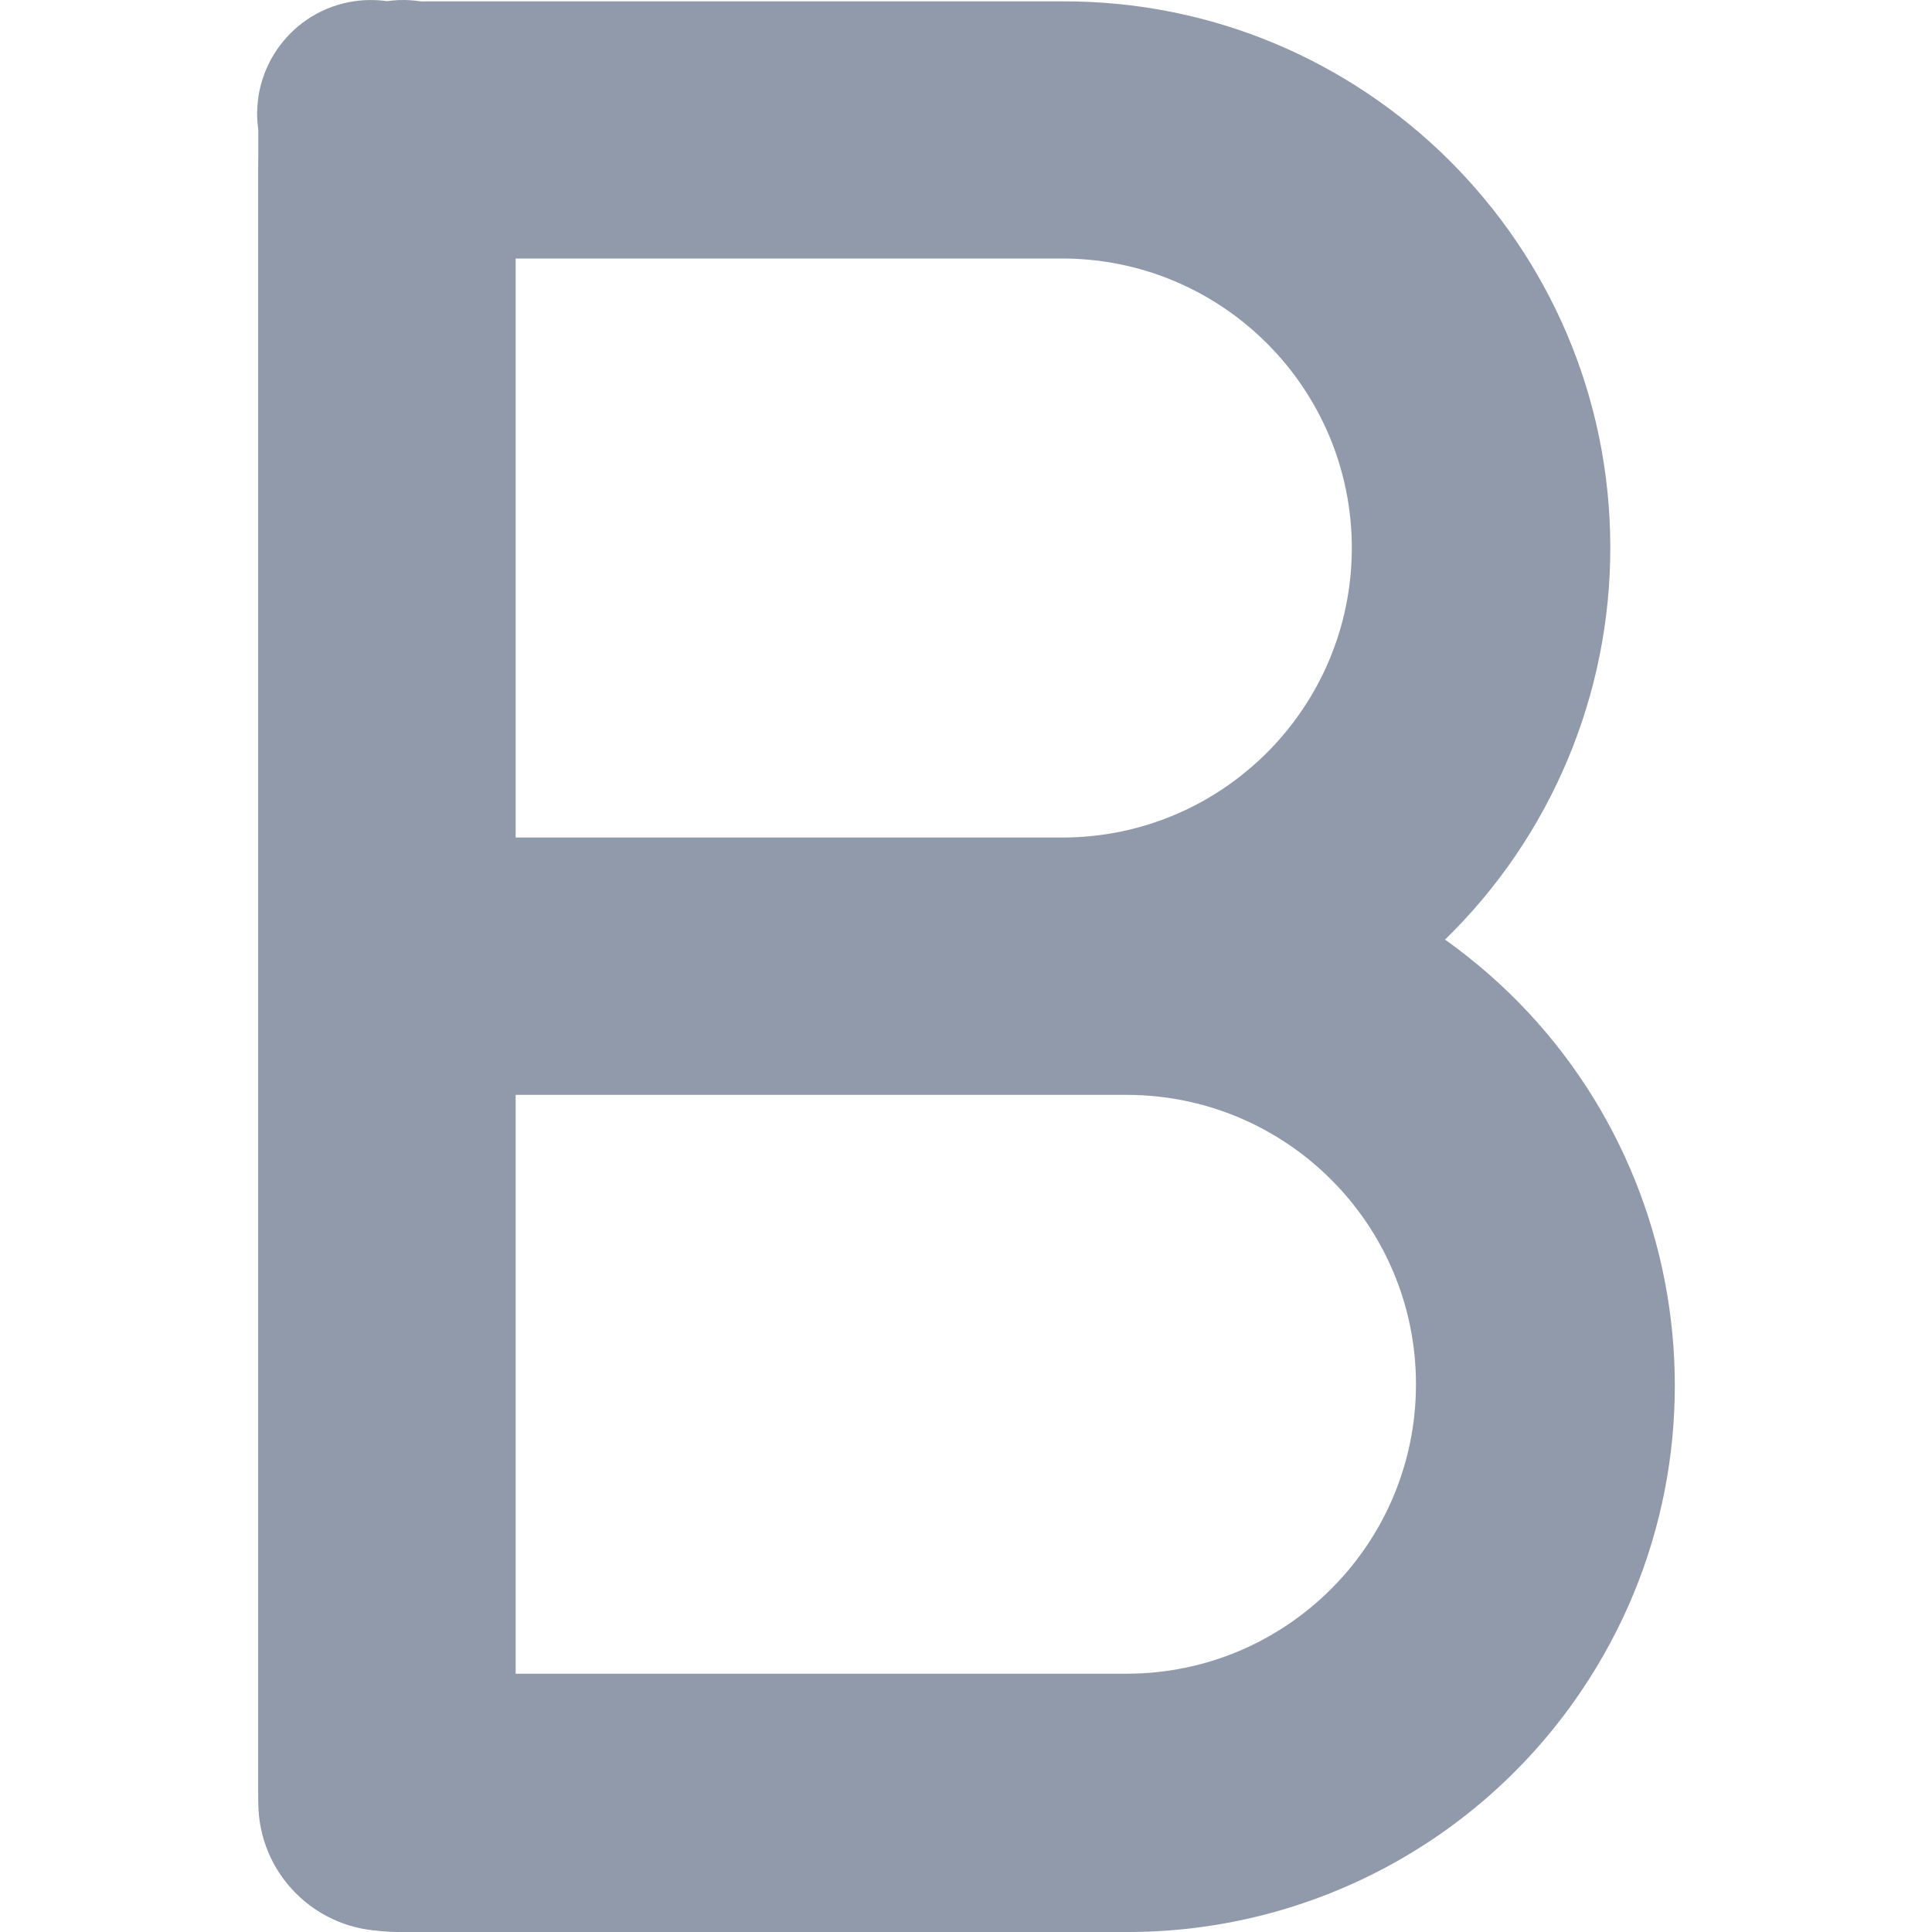 <?xml version="1.0" standalone="no"?><!DOCTYPE svg PUBLIC "-//W3C//DTD SVG 1.1//EN" "http://www.w3.org/Graphics/SVG/1.1/DTD/svg11.dtd"><svg t="1591666914855" class="icon" viewBox="0 0 1024 1024" version="1.1" xmlns="http://www.w3.org/2000/svg" p-id="6942" xmlns:xlink="http://www.w3.org/1999/xlink" width="64" height="64"><defs><style type="text/css"></style></defs><path d="M205.1 0.613c32.9-4.7 63.499 18.2 68.199 51.099 0.8 5.7 0.8 11.4 0 17.1v886.489c0 37.7-30.5 68.199-68.199 68.199s-68.199-30.5-68.199-68.199v-886.489c-4.7-32.9 18.2-63.499 51.099-68.199 5.7-0.8 11.5-0.8 17.1 0z" fill="#919AAA" p-id="6943"></path><path d="M210.6 1024c-40.7 0-73.699-32.9-73.699-73.599v-373.796c-0.1-0.5-0.1-1 0-1.4v-485.894c0-48.999 39.7-88.599 88.599-88.599h337.596c159.998-0.5 290.097 128.998 290.397 288.997 0.2 78.399-31.4 153.598-87.599 208.298 130.398 92.799 160.898 273.797 68.099 404.195-54.499 76.599-142.798 121.999-236.797 121.799h-386.595z m62.599-136.898h323.896c84.699 0 153.398-68.699 153.398-153.398s-68.699-153.398-153.398-153.398h-323.896v306.796z m0-443.195h289.797c84.699 0 153.398-68.699 153.498-153.398 0-84.699-68.699-153.398-153.398-153.498H273.199v306.896z" fill="#919AAA" p-id="6944"></path></svg>